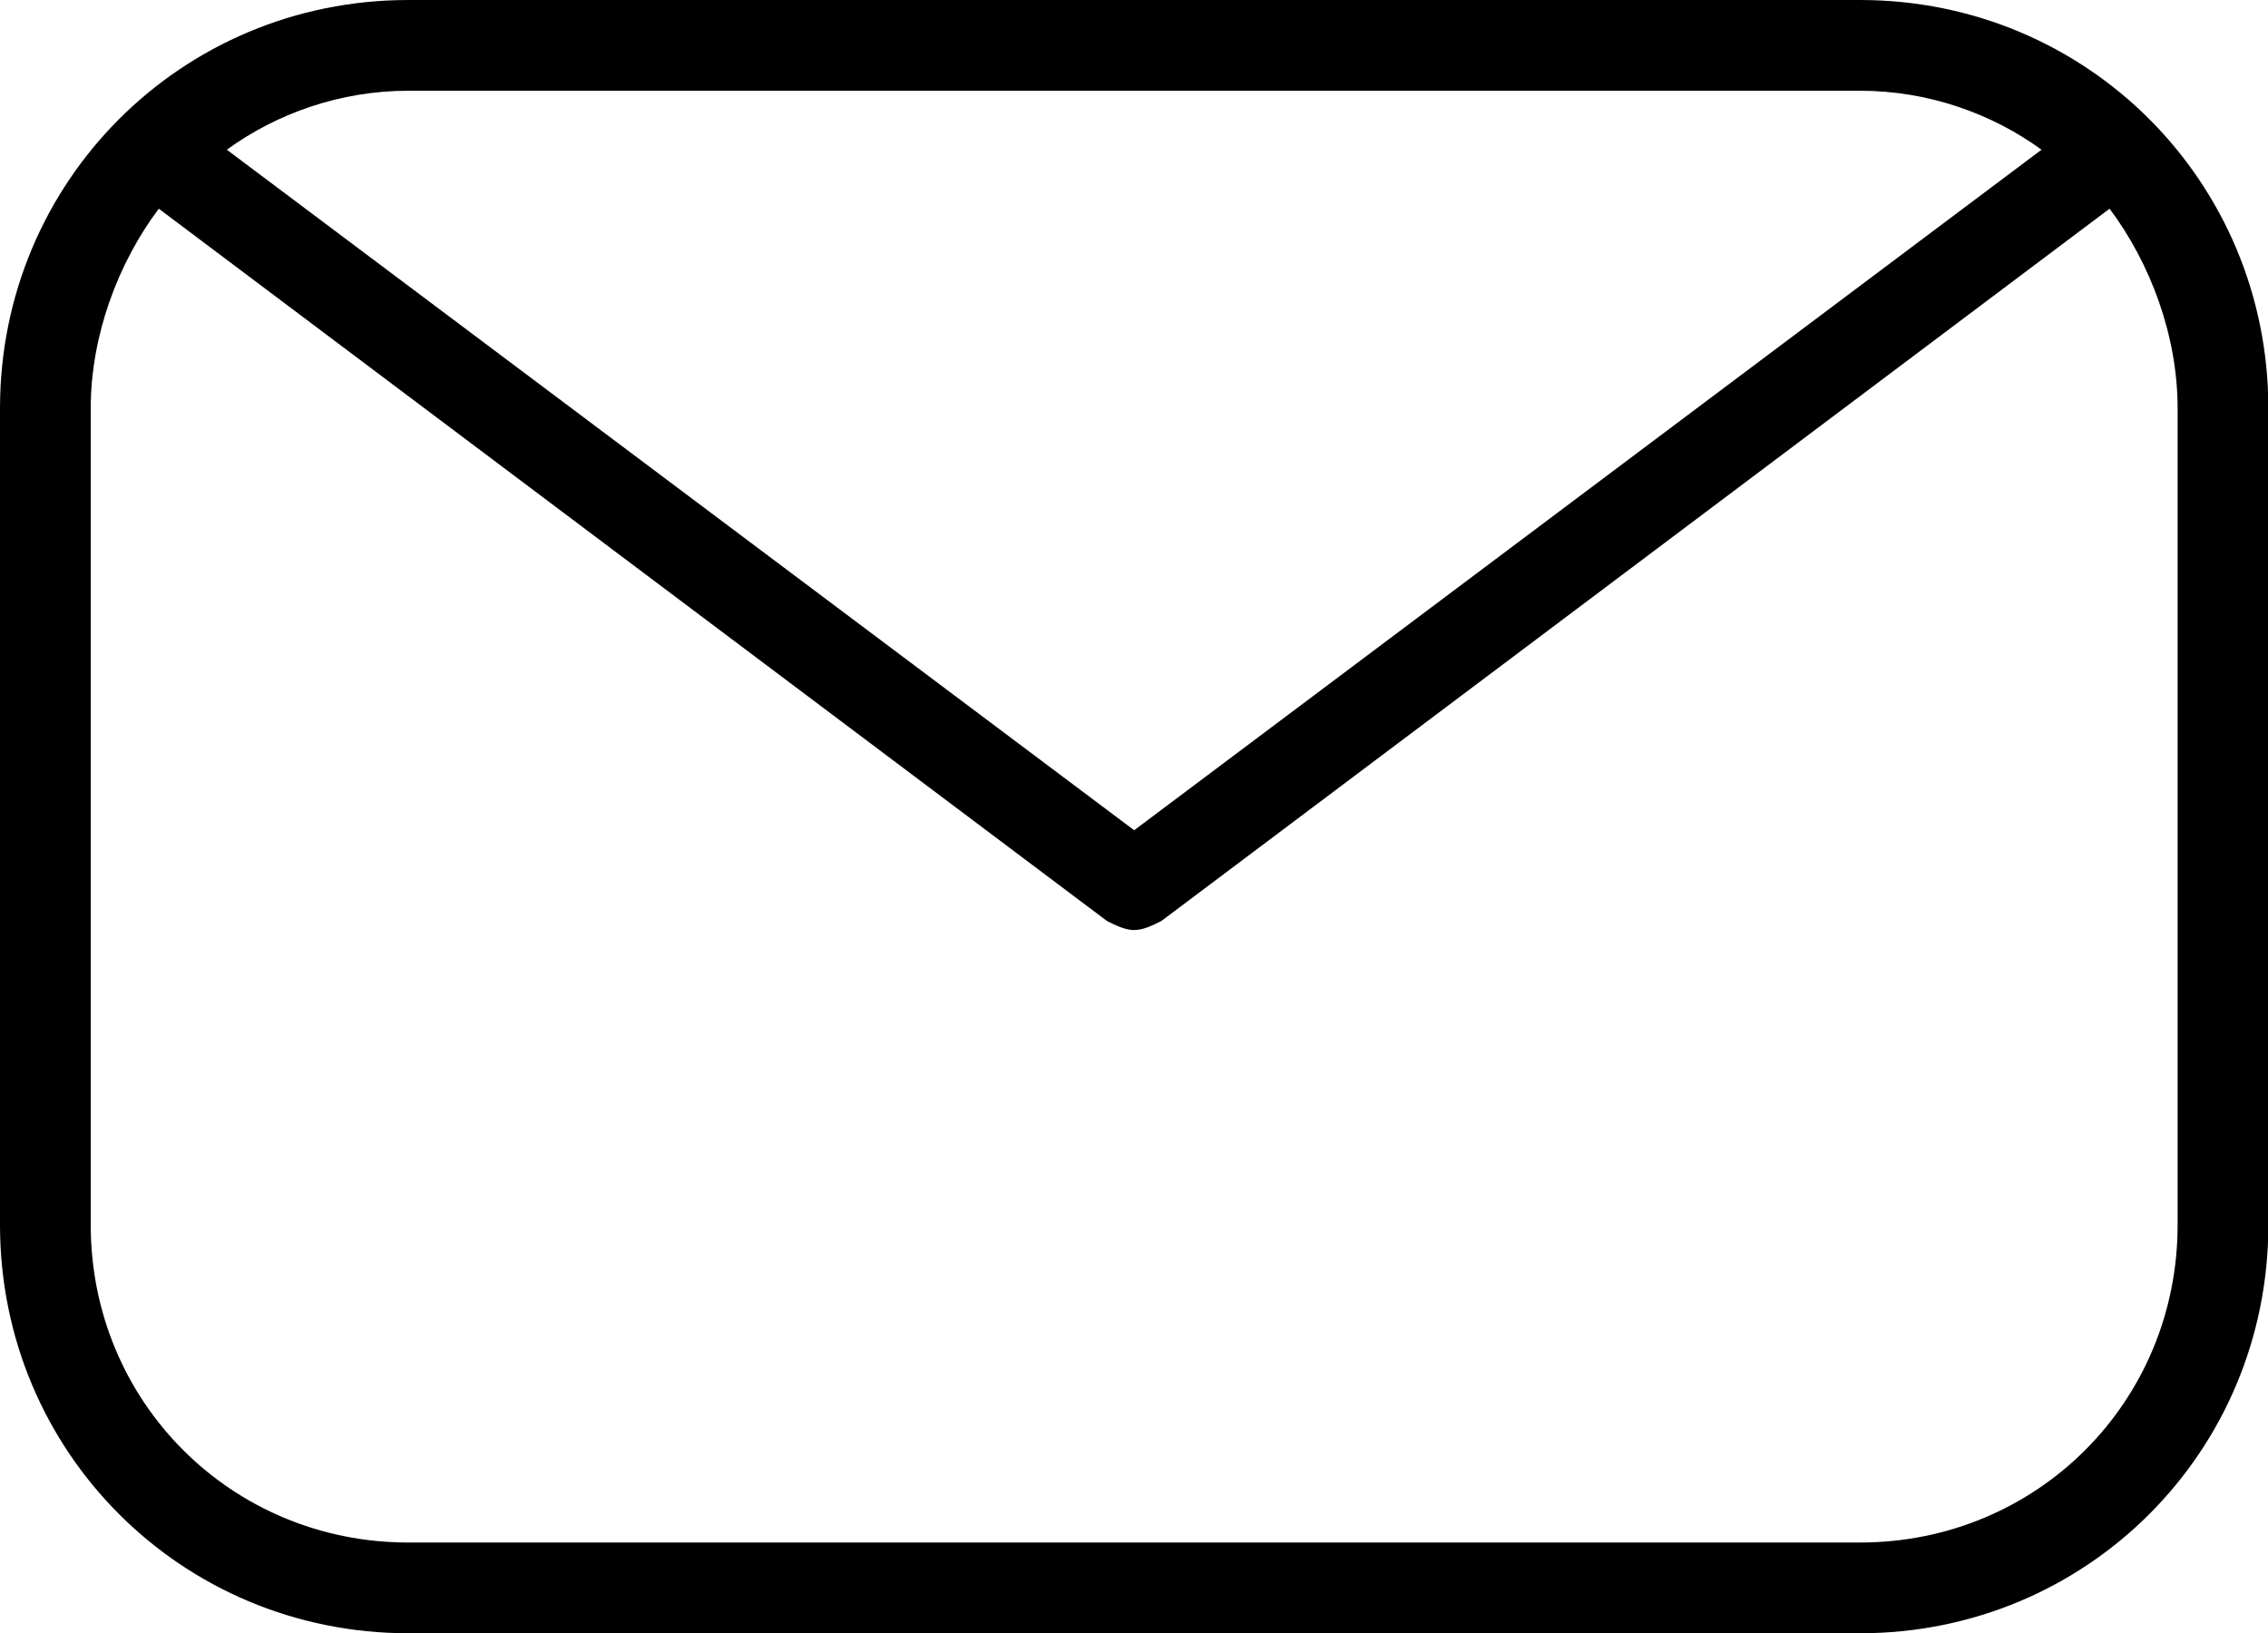 <?xml version="1.0" standalone="no"?><!DOCTYPE svg PUBLIC "-//W3C//DTD SVG 1.1//EN" "http://www.w3.org/Graphics/SVG/1.1/DTD/svg11.dtd"><svg t="1517801732695" class="icon" style="" viewBox="0 0 1422 1024" version="1.1" xmlns="http://www.w3.org/2000/svg" p-id="16791" xmlns:xlink="http://www.w3.org/1999/xlink" width="277.734" height="200"><defs><style type="text/css"></style></defs><path d="M1166.222 0H256C113.778 0 0 113.778 0 256v512c0 142.222 113.778 256 256 256h910.222c142.222 0 256-113.778 256-256V256c0-142.222-113.778-256-256-256z m0 56.889c42.667 0 82.489 14.222 113.778 36.978l-568.889 426.667-568.889-426.667C173.511 71.111 213.333 56.889 256 56.889h910.222z m199.111 711.111c0 110.933-88.178 199.111-199.111 199.111H256c-110.933 0-199.111-88.178-199.111-199.111V256c0-45.511 17.067-91.022 42.667-125.156l594.489 446.578c5.689 2.844 11.378 5.689 17.067 5.689s11.378-2.844 17.067-5.689L1322.667 130.844C1348.267 164.978 1365.333 210.489 1365.333 256v512z" p-id="16792"></path></svg>
